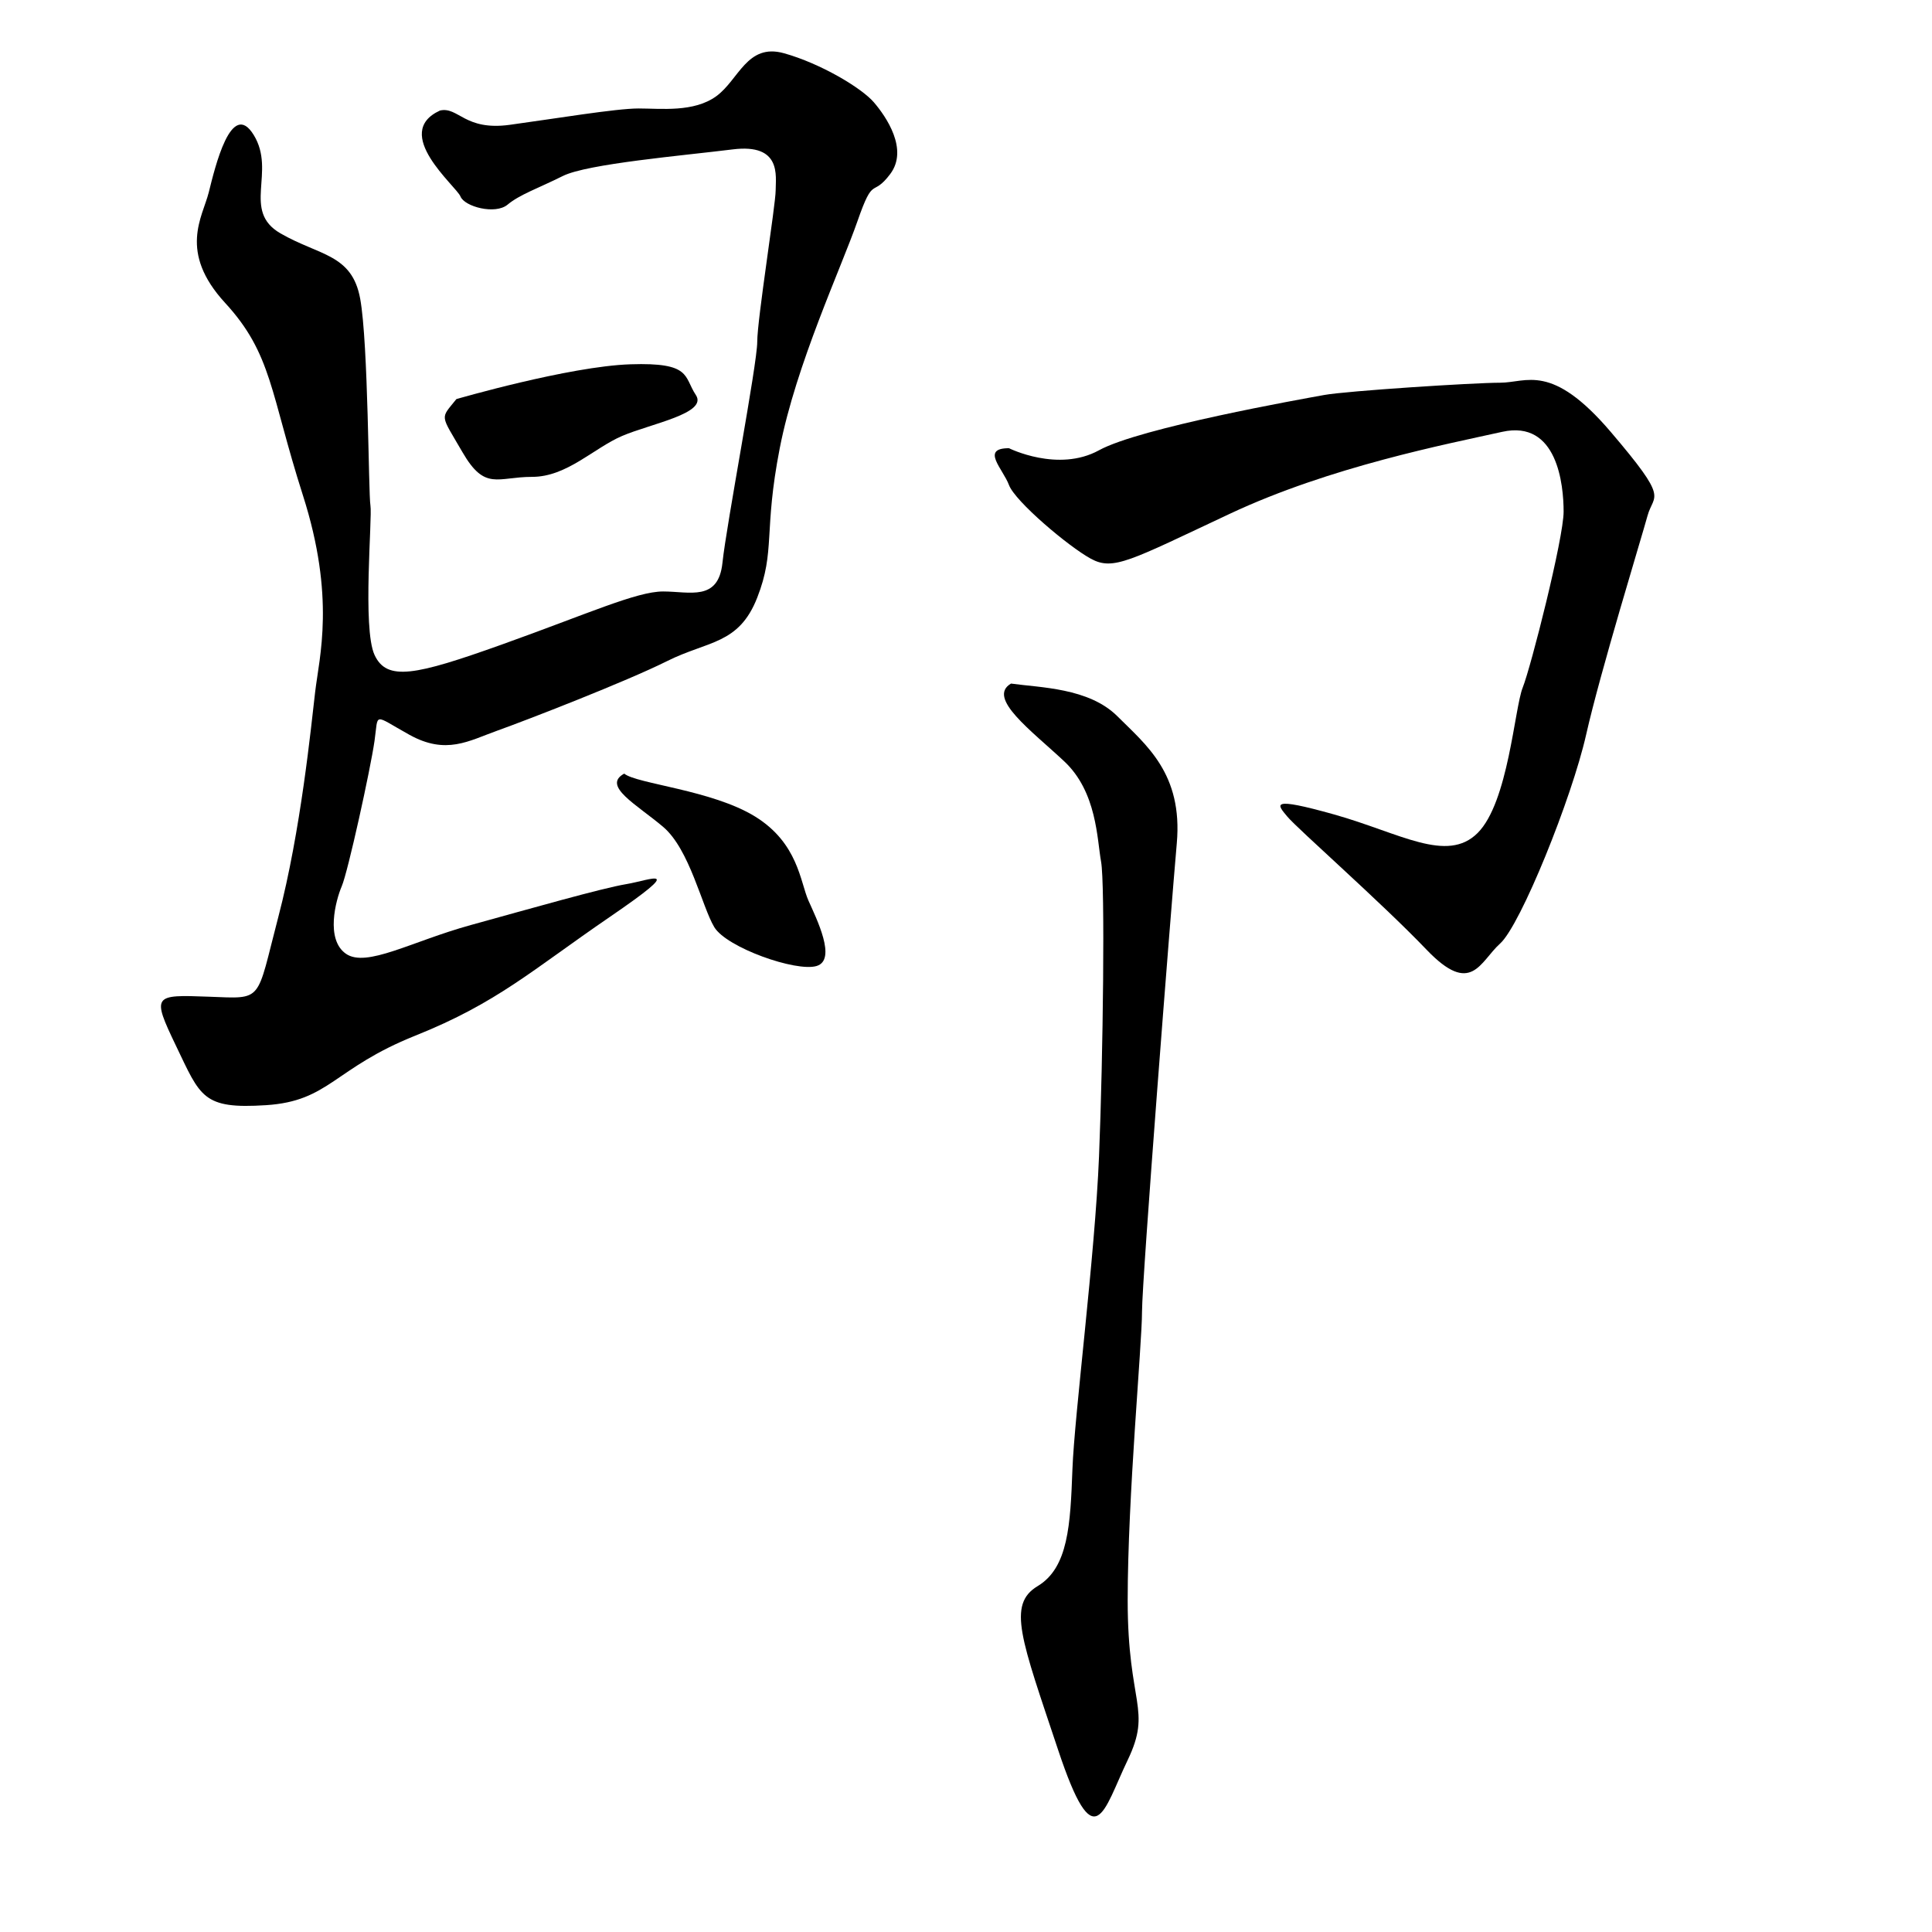 <?xml version="1.0" encoding="UTF-8" standalone="no"?>
<!-- Created with Inkscape (http://www.inkscape.org/) -->

<svg
   xmlns:dc="http://purl.org/dc/elements/1.1/"
   xmlns:cc="http://creativecommons.org/ns#"
   xmlns:rdf="http://www.w3.org/1999/02/22-rdf-syntax-ns#"
   xmlns:svg="http://www.w3.org/2000/svg"
   xmlns="http://www.w3.org/2000/svg"
   xmlns:sodipodi="http://sodipodi.sourceforge.net/DTD/sodipodi-0.dtd"
   xmlns:inkscape="http://www.inkscape.org/namespaces/inkscape"
   version="1.1"
   id="svg4542"
   width="512"
   height="512"
   viewBox="0 0 512 512"
   sodipodi:docname="U+5373.svg"
   inkscape:version="0.92.4 (5da689c313, 2019-01-14)">
  <defs
     id="defs4546" />
  <sodipodi:namedview
     pagecolor="#ffffff"
     bordercolor="#666666"
     borderopacity="1"
     objecttolerance="10"
     gridtolerance="10"
     guidetolerance="10"
     inkscape:pageopacity="0"
     inkscape:pageshadow="2"
     inkscape:window-width="1920"
     inkscape:window-height="1017"
     id="namedview4544"
     showgrid="false"
     inkscape:zoom="1.3037281"
     inkscape:cx="128.63991"
     inkscape:cy="277.65438"
     inkscape:window-x="-8"
     inkscape:window-y="-8"
     inkscape:window-maximized="1"
     inkscape:current-layer="svg4542" />
  <path
     style="fill:#000000;stroke:none;stroke-width:1px;stroke-linecap:butt;stroke-linejoin:miter;stroke-opacity:1;fill-opacity:1"
     d="m 116.61,29.288 c 4.881,-1.085 6.508,5.424 18.441,3.797 11.932,-1.627 28.203,-4.339 34.169,-4.339 5.966,0 14.644,1.085 20.61,-3.254 5.966,-4.339 8.136,-14.102 17.898,-11.39 9.763,2.712 20.61,9.22 23.864,13.017 3.254,3.797 9.22,12.475 4.339,18.983 -4.881,6.508 -4.339,0 -8.678,12.475 -4.339,12.475 -16.271,37.966 -20.61,60.203 -4.339,22.237 -1.085,27.119 -5.966,39.593 -4.881,12.475 -13.017,11.39 -23.864,16.814 -10.847,5.424 -37.424,15.729 -45.017,18.441 -7.593,2.712 -13.559,6.508 -23.322,1.085 -9.763,-5.424 -8.136,-5.966 -9.22,1.627 -1.085,7.593 -7.051,34.712 -8.678,38.508 -1.627,3.797 -4.339,14.102 1.085,17.898 5.424,3.797 17.356,-3.254 33.085,-7.593 15.729,-4.339 34.712,-9.763 41.22,-10.847 6.508,-1.085 16.271,-5.424 -4.339,8.678 -20.61,14.102 -29.831,22.78 -51.525,31.458 -21.695,8.678 -22.78,17.356 -39.593,18.441 -16.814,1.085 -17.356,-2.17 -23.864,-15.729 -6.508,-13.559 -5.966,-13.559 8.678,-13.017 14.644,0.542 12.475,1.627 18.441,-21.153 5.966,-22.78 8.678,-50.441 9.763,-59.661 1.085,-9.22 5.424,-24.949 -3.254,-52.068 C 71.593,104.136 72.136,93.831 59.661,80.271 47.186,66.712 53.695,57.492 55.322,50.983 56.949,44.475 61.288,26.034 67.254,35.797 73.22,45.559 64,55.864 74.305,61.831 84.61,67.797 93.288,67.254 95.458,79.186 c 2.169,11.932 2.169,51.525 2.712,54.78 0.542,3.254 -2.169,32.542 1.085,39.593 3.254,7.051 10.847,5.424 33.627,-2.712 22.78,-8.136 35.797,-14.102 42.847,-14.102 7.051,0 14.644,2.712 15.729,-7.593 1.085,-10.305 9.22,-52.61 9.22,-58.576 0,-5.966 4.881,-36.339 4.881,-40.136 0,-3.797 1.627,-12.475 -11.39,-10.847 -13.017,1.627 -38.508,3.797 -45.017,7.051 -6.508,3.254 -11.39,4.881 -14.644,7.593 -3.254,2.712 -11.39,0.542 -12.475,-2.169 -1.085,-2.712 -18.441,-16.814 -5.424,-22.78 z"
     id="path4552"
     inkscape:connector-curvature="0" />
  <path
     style="fill:#000000;stroke:none;stroke-width:1px;stroke-linecap:butt;stroke-linejoin:miter;stroke-opacity:1;fill-opacity:1"
     d="m 120.949,105.763 c 0,0 29.831,-8.678 46.102,-9.22 16.271,-0.542 14.102,3.254 17.356,8.136 3.254,4.881 -11.932,7.593 -19.525,10.847 -7.593,3.254 -14.644,10.847 -23.864,10.847 -9.22,0 -12.475,3.797 -18.441,-6.508 -5.966,-10.305 -5.966,-8.678 -1.627,-14.102 z"
     id="path4554"
     inkscape:connector-curvature="0" />
  <path
     style="fill:#000000;stroke:none;stroke-width:1px;stroke-linecap:butt;stroke-linejoin:miter;stroke-opacity:1;fill-opacity:1"
     d="m 165.424,205.017 c 3.254,2.712 23.322,4.339 34.712,11.39 11.39,7.051 11.932,17.356 14.102,22.237 2.169,4.881 7.593,15.729 2.169,17.356 -5.424,1.627 -23.864,-4.881 -27.119,-10.305 -3.254,-5.424 -6.508,-20.61 -13.559,-26.576 -7.051,-5.966 -16.271,-10.847 -10.305,-14.102 z"
     id="path4556"
     inkscape:connector-curvature="0" />
  <path
     style="fill:#000000;stroke:none;stroke-width:1px;stroke-linecap:butt;stroke-linejoin:miter;stroke-opacity:1;fill-opacity:1"
     d="m 267.39,118.78 c 0,0 13.017,6.508 23.864,0.542 10.847,-5.966 53.695,-13.559 59.661,-14.644 5.966,-1.085 39.593,-3.254 46.644,-3.254 7.051,0 13.559,-5.424 29.288,13.017 15.729,18.441 11.39,16.271 9.763,22.237 -1.627,5.966 -12.475,41.22 -16.271,58.034 -3.797,16.814 -17.356,50.441 -22.78,55.322 -5.424,4.881 -7.593,14.102 -19.525,1.627 -11.932,-12.475 -34.169,-32 -36.881,-35.254 -2.712,-3.254 -4.881,-5.424 12.475,-0.542 17.356,4.881 29.831,13.017 37.966,4.881 8.136,-8.136 9.763,-33.085 11.932,-38.508 2.17,-5.424 10.847,-39.593 10.847,-46.644 0,-7.051 -1.627,-24.407 -16.271,-21.153 -14.644,3.254 -45.559,9.22 -72.136,21.695 -26.576,12.475 -30.915,15.186 -36.881,11.932 -5.966,-3.254 -20.068,-15.186 -21.695,-19.525 -1.627,-4.339 -7.593,-9.763 0,-9.763 z"
     id="path4558"
     inkscape:connector-curvature="0" />
  <path
     style="fill:#000000;stroke:none;stroke-width:1px;stroke-linecap:butt;stroke-linejoin:miter;stroke-opacity:1;fill-opacity:1"
     d="m 267.932,181.153 c 7.593,1.085 20.61,1.085 28.203,8.678 7.593,7.593 17.356,15.186 15.729,33.627 -1.627,18.441 -9.22,115.525 -9.22,124.203 0,8.678 -3.797,48.814 -3.797,76.475 0,27.661 6.508,28.746 0,42.305 -6.508,13.559 -8.678,26.576 -18.441,-2.712 -9.763,-29.288 -13.559,-38.508 -5.424,-43.39 8.136,-4.881 8.678,-16.271 9.22,-30.915 0.542,-14.644 5.966,-56.407 7.051,-82.983 1.085,-26.576 1.627,-72.136 0.542,-78.102 -1.085,-5.966 -1.085,-18.441 -9.763,-26.576 -8.678,-8.136 -20.61,-16.814 -14.102,-20.61 z"
     id="path4560"
     inkscape:connector-curvature="0" />
</svg>
